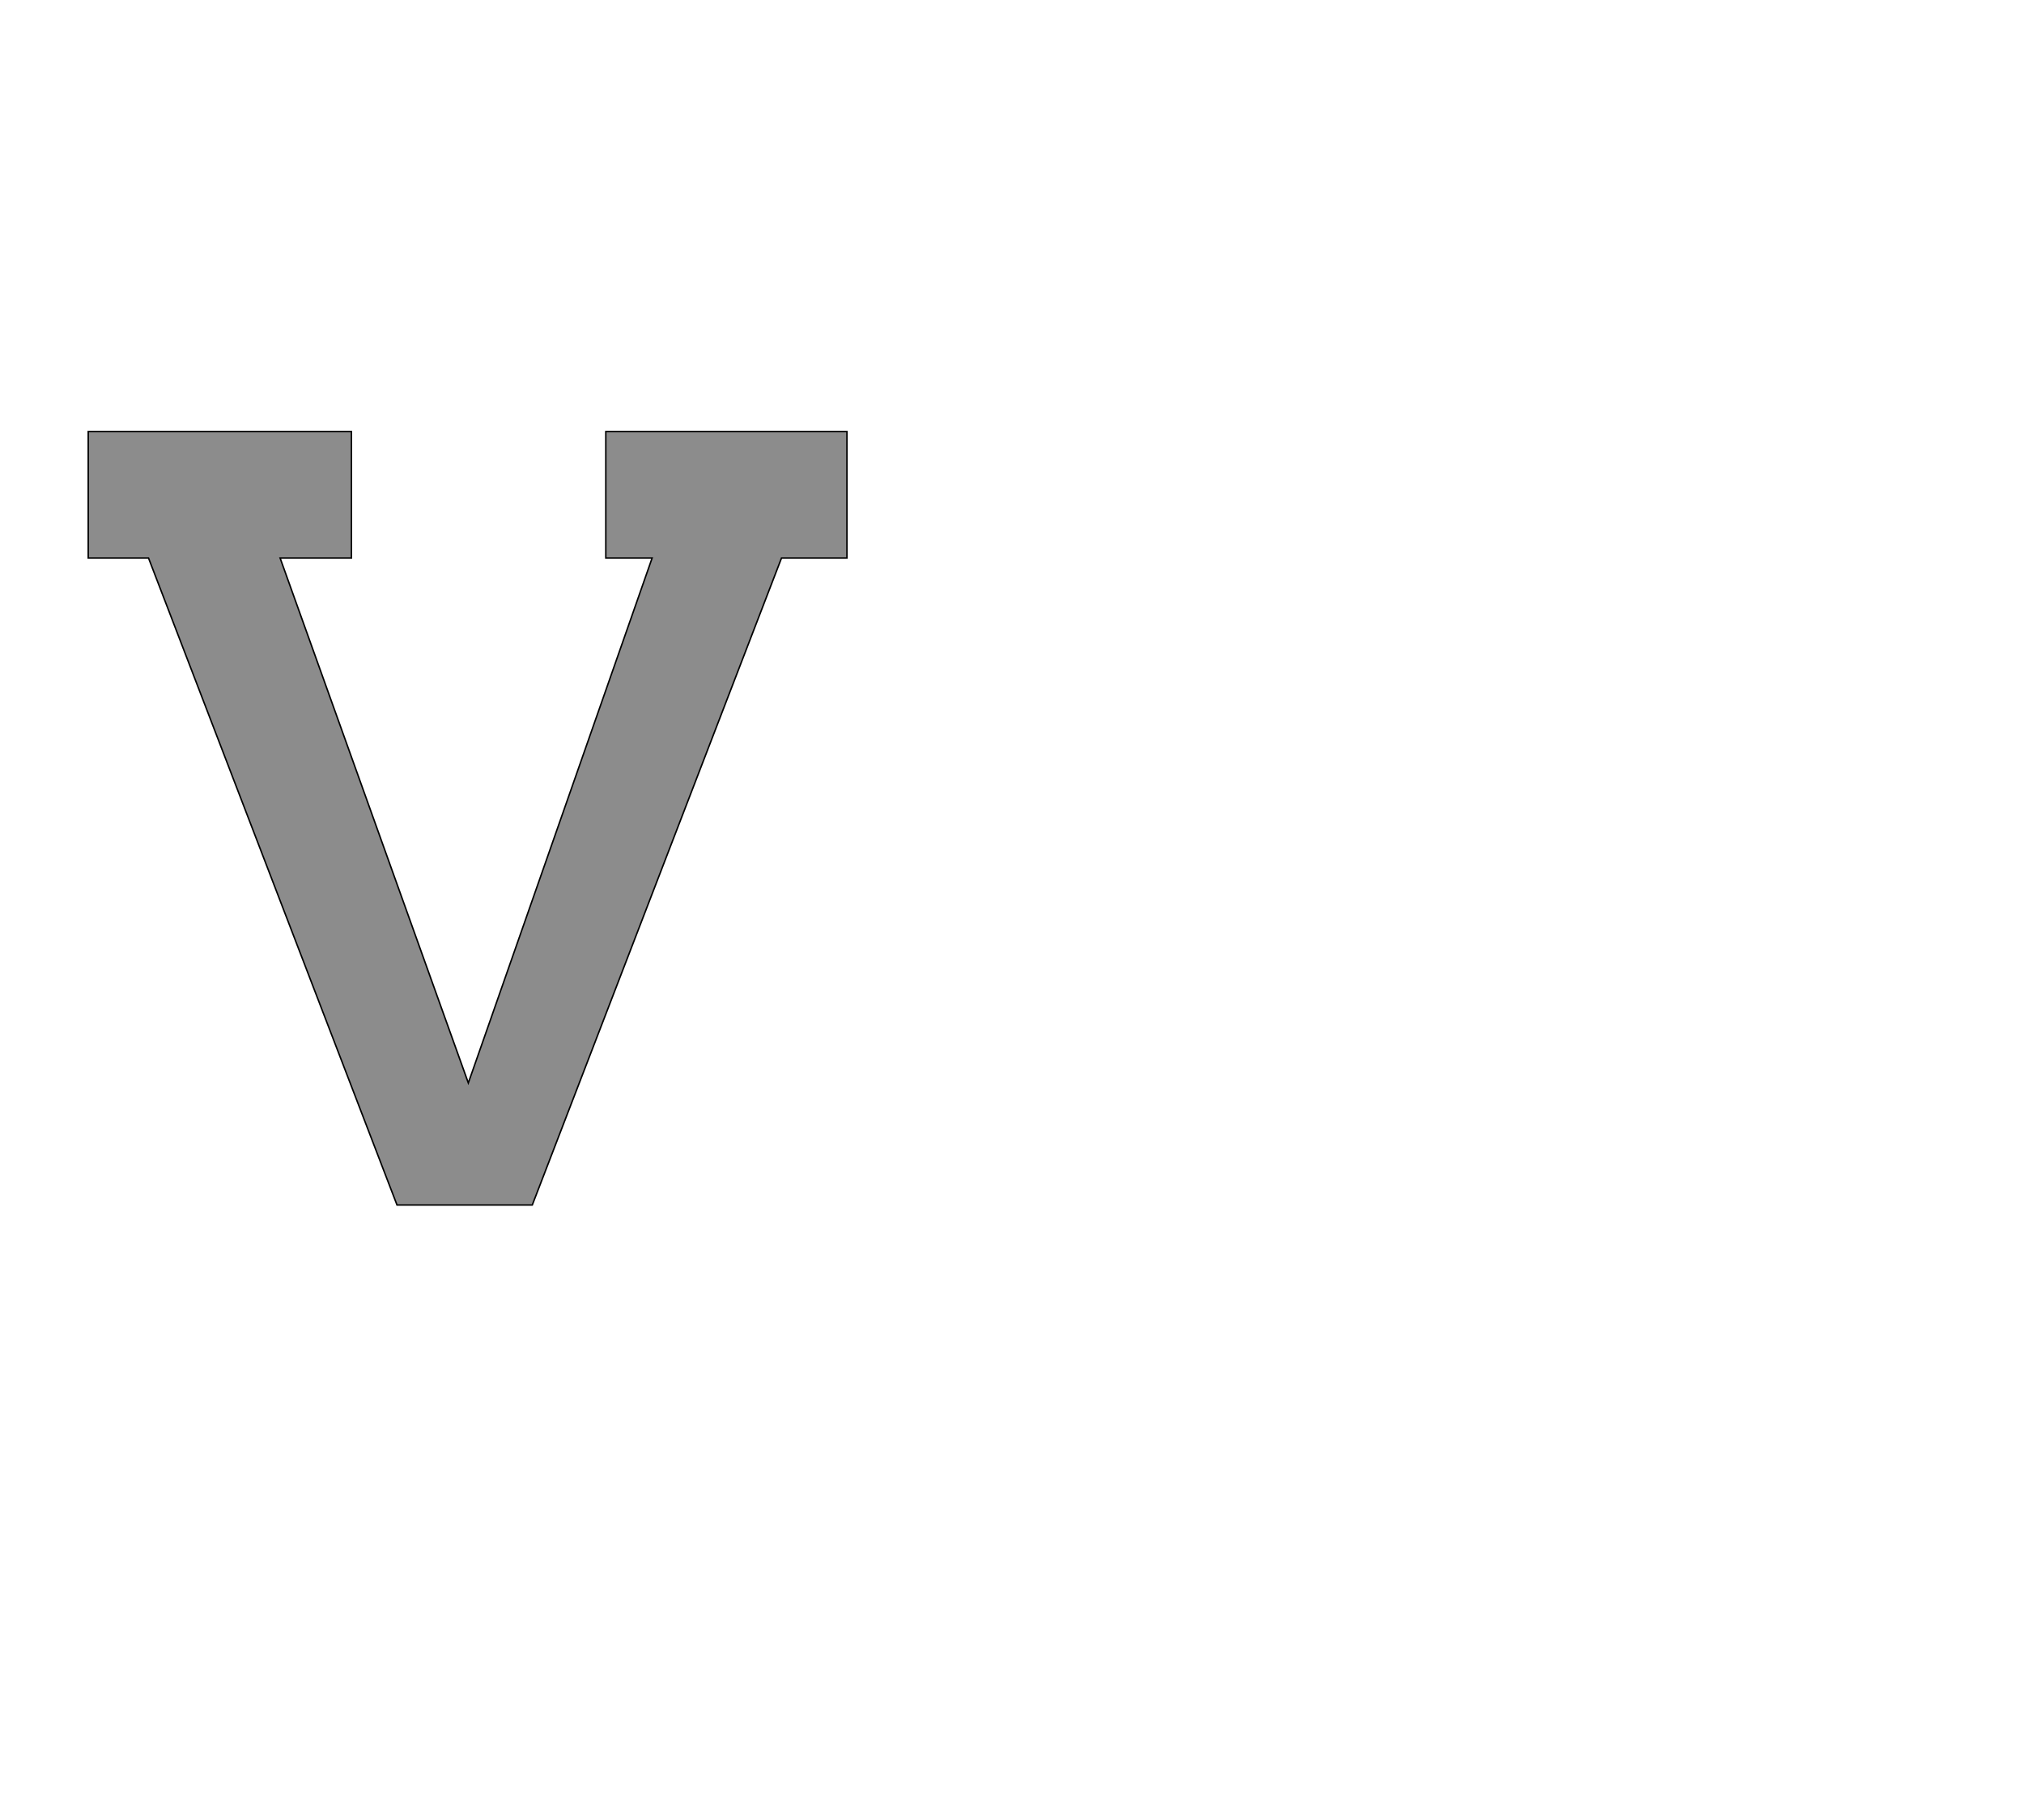<!--
BEGIN METADATA

BBOX_X_MIN 20
BBOX_Y_MIN -16
BBOX_X_MAX 1052
BBOX_Y_MAX 1036
WIDTH 1032
HEIGHT 1052
H_BEARING_X 20
H_BEARING_Y 1036
H_ADVANCE 1100
V_BEARING_X -530
V_BEARING_Y 487
V_ADVANCE 2027
ORIGIN_X 0
ORIGIN_Y 0

END METADATA
-->

<svg width='2753px' height='2475px' xmlns='http://www.w3.org/2000/svg' version='1.1'>

 <!-- make sure glyph is visible within svg window -->
 <g fill-rule='nonzero'  transform='translate(100 1623)'>

  <!-- draw actual outline using lines and Bezier curves-->
  <path fill='black' stroke='black' fill-opacity='0.45'  stroke-width='2'  d='
 M 20,-1036
 L 378,-1036
 L 378,-864
 L 281,-864
 L 537,-150
 L 787,-864
 L 724,-864
 L 724,-1036
 L 1052,-1036
 L 1052,-864
 L 963,-864
 L 624,16
 L 440,16
 L 102,-864
 L 20,-864
 L 20,-1036
 Z

  '/>
 </g>
</svg>
